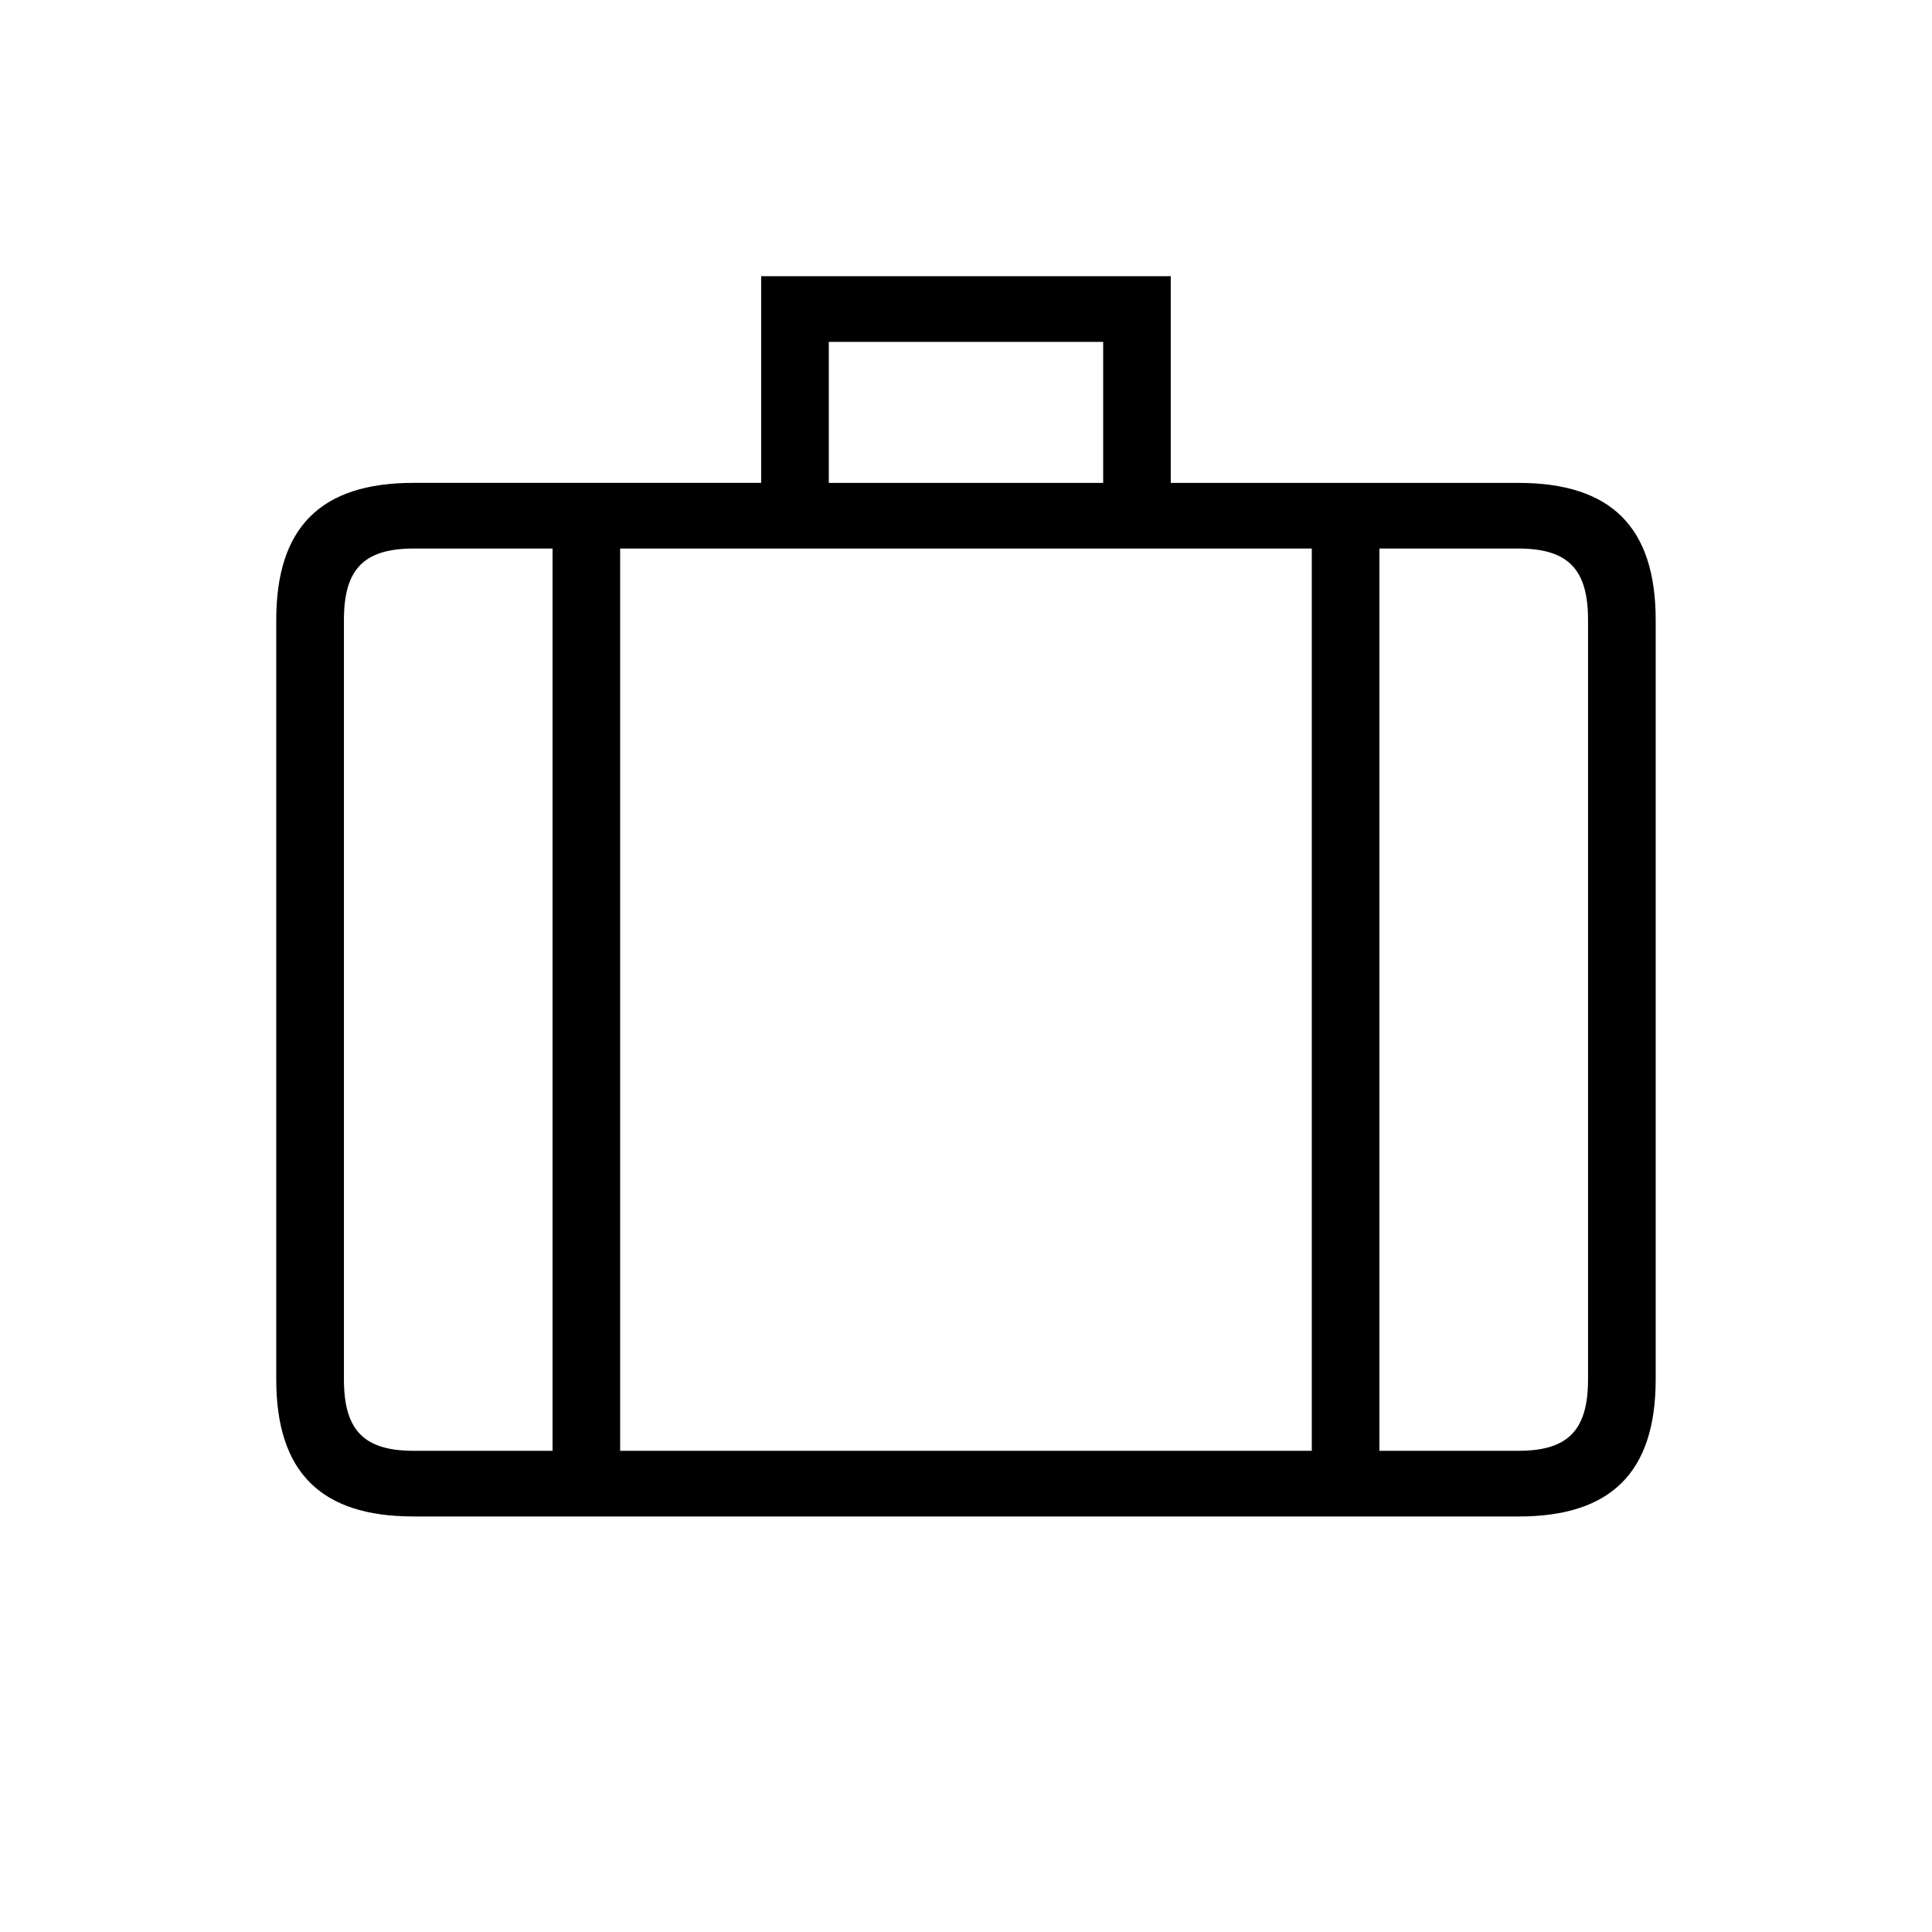 <?xml version="1.0" encoding="utf-8"?>
<!-- Generator: Adobe Illustrator 22.0.1, SVG Export Plug-In . SVG Version: 6.00 Build 0)  -->
<svg version="1.1" id="ICONS" xmlns="http://www.w3.org/2000/svg" x="0px"
     y="0px"
     viewBox="0 0 60 60" style="enable-background:new 0 0 60 60;" xml:space="preserve">
<g>
	<path d="M12.839,47.095c-2.88,0-4.26-1.38-4.26-4.26V19.256c0-2.88,1.38-4.26,4.26-4.26h10.8V8.578h12.72v6.419h10.8
		c2.88,0,4.26,1.38,4.26,4.26v23.579c0,2.88-1.38,4.26-4.26,4.26H12.839z M17.16,45.056v-28.02h-4.32c-1.56,0-2.159,0.66-2.159,2.22
		v23.579c0,1.561,0.6,2.221,2.159,2.221H17.16z M40.739,45.056v-28.02H19.259v28.02H40.739z M25.739,14.997h8.521v-4.38h-8.521
		V14.997z M49.318,42.835V19.256c0-1.56-0.6-2.22-2.159-2.22h-4.32v28.02h4.32C48.718,45.056,49.318,44.396,49.318,42.835z"/>
</g>
</svg>
